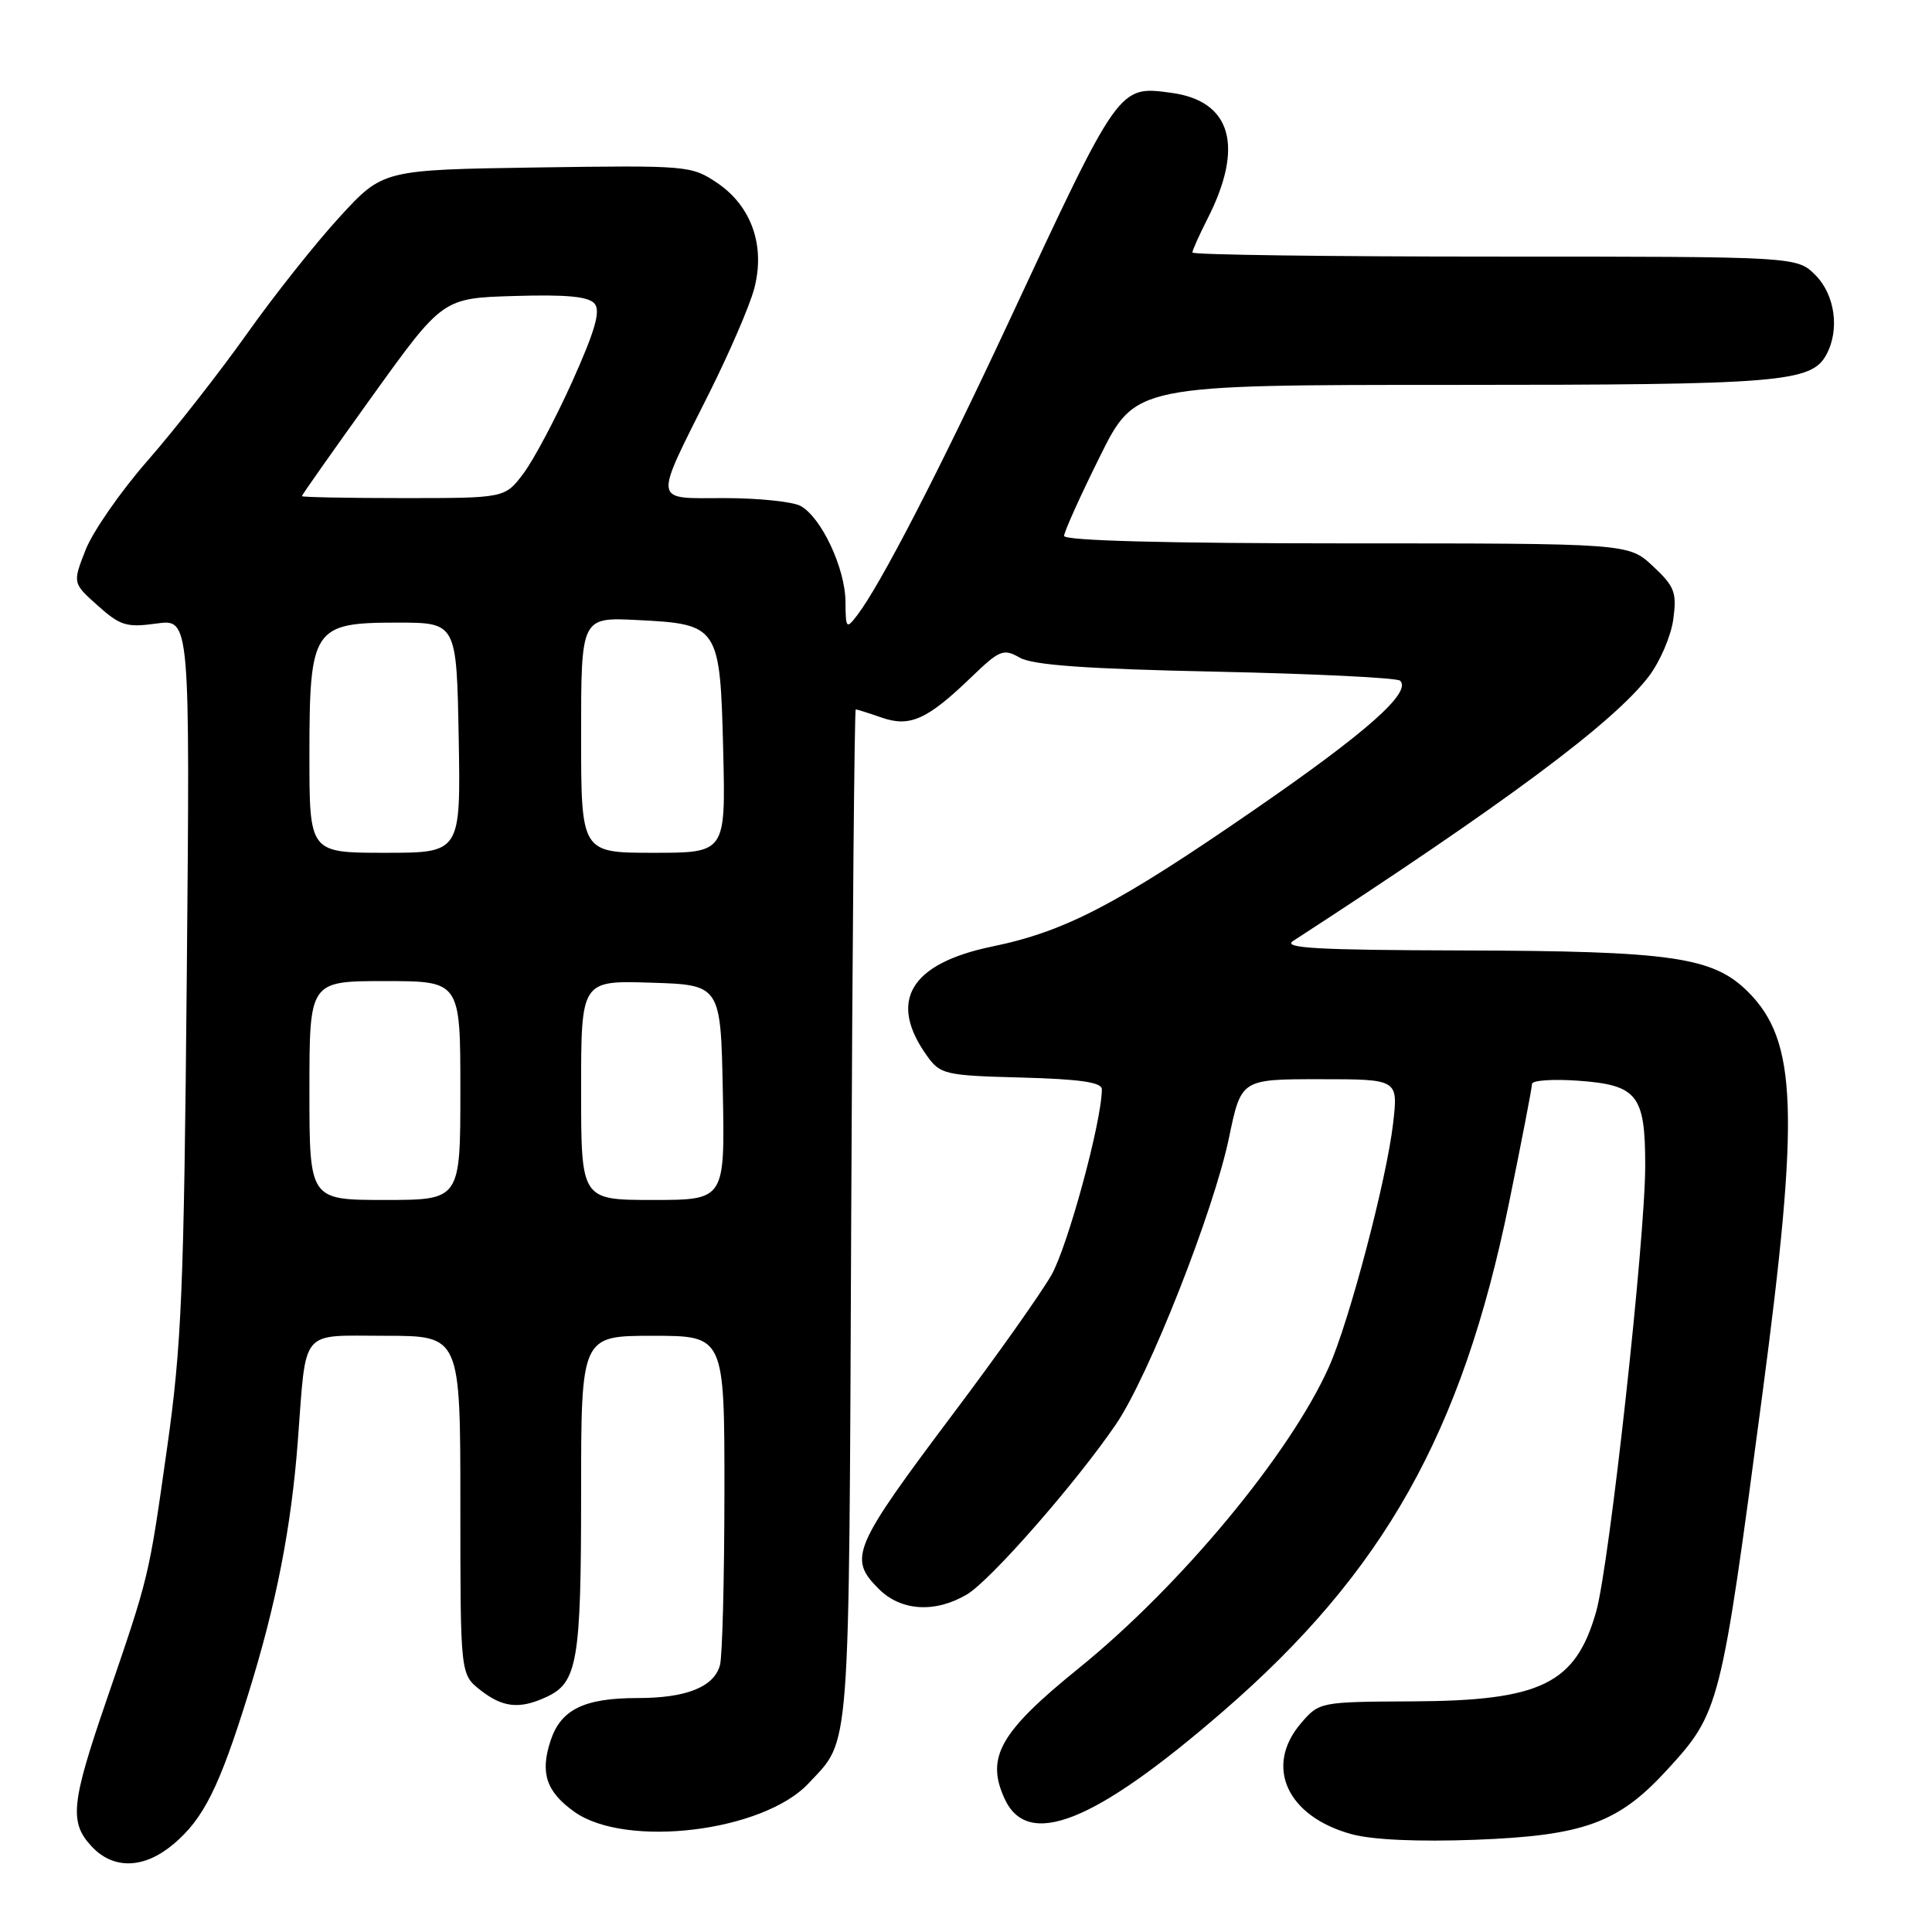 <?xml version="1.0" encoding="UTF-8" standalone="no"?>
<!DOCTYPE svg PUBLIC "-//W3C//DTD SVG 1.1//EN" "http://www.w3.org/Graphics/SVG/1.1/DTD/svg11.dtd" >
<svg xmlns="http://www.w3.org/2000/svg" xmlns:xlink="http://www.w3.org/1999/xlink" version="1.1" viewBox="0 0 256 256">
 <g >
 <path fill="currentColor"
d=" M 22.97 244.37 C 26.98 241.00 29.06 236.82 32.89 224.49 C 36.61 212.53 38.58 202.48 39.46 191.00 C 40.62 175.78 39.60 177.00 51.08 177.00 C 61.00 177.00 61.00 177.00 61.00 199.43 C 61.00 221.85 61.00 221.85 63.63 223.93 C 66.60 226.26 68.80 226.51 72.34 224.89 C 76.52 222.99 77.00 220.23 77.00 197.95 C 77.00 177.00 77.00 177.00 86.50 177.00 C 96.00 177.00 96.00 177.00 95.99 197.75 C 95.98 209.16 95.72 219.46 95.40 220.63 C 94.62 223.53 90.95 225.00 84.50 225.00 C 77.41 225.00 74.32 226.51 72.96 230.63 C 71.54 234.91 72.38 237.42 76.10 240.07 C 82.93 244.94 101.16 242.72 107.15 236.29 C 112.73 230.31 112.48 233.67 112.79 161.25 C 112.95 124.26 113.22 94.00 113.39 94.00 C 113.56 94.00 115.09 94.48 116.78 95.07 C 120.55 96.39 122.83 95.38 128.64 89.79 C 132.47 86.10 132.94 85.91 135.14 87.15 C 136.86 88.13 143.95 88.64 161.17 89.00 C 174.19 89.28 185.15 89.81 185.53 90.20 C 187.07 91.74 181.10 97.03 166.22 107.29 C 148.06 119.82 141.16 123.42 131.51 125.41 C 120.55 127.67 117.60 132.68 122.90 140.00 C 124.61 142.36 125.31 142.52 135.36 142.78 C 143.11 142.99 146.00 143.41 146.00 144.33 C 146.00 148.57 141.47 165.22 139.29 169.00 C 137.86 171.47 132.15 179.55 126.59 186.94 C 112.92 205.13 112.36 206.45 116.45 210.55 C 119.39 213.48 123.90 213.76 128.11 211.28 C 131.25 209.42 142.58 196.49 147.88 188.71 C 152.20 182.38 160.83 160.48 162.85 150.75 C 164.46 143.00 164.46 143.00 174.86 143.00 C 185.26 143.00 185.26 143.00 184.60 148.80 C 183.76 156.21 178.79 175.10 176.08 181.15 C 170.92 192.68 156.42 210.14 142.93 221.06 C 132.51 229.49 130.60 232.84 133.10 238.31 C 136.17 245.06 144.98 241.56 162.03 226.79 C 183.35 208.34 193.72 189.91 199.96 159.36 C 201.63 151.19 203.00 144.11 203.00 143.63 C 203.00 143.15 205.76 142.96 209.13 143.20 C 216.97 143.77 218.00 145.07 218.00 154.44 C 218.00 164.20 213.25 207.38 211.50 213.55 C 208.77 223.13 204.21 225.36 187.16 225.44 C 174.92 225.50 174.81 225.52 172.41 228.31 C 167.48 234.04 170.51 240.71 179.14 243.05 C 181.89 243.79 187.93 244.06 195.50 243.78 C 209.85 243.23 214.42 241.57 220.83 234.59 C 227.88 226.90 228.00 226.43 233.49 185.00 C 238.48 147.34 238.15 137.95 231.63 131.43 C 227.00 126.80 221.54 126.01 193.70 125.94 C 174.60 125.89 169.89 125.63 171.33 124.69 C 199.42 106.46 213.78 95.78 218.47 89.63 C 219.96 87.68 221.42 84.27 221.72 82.06 C 222.20 78.49 221.90 77.71 219.02 75.02 C 215.79 72.00 215.79 72.00 178.39 72.00 C 154.47 72.00 141.00 71.64 141.00 71.01 C 141.00 70.47 143.13 65.75 145.73 60.51 C 150.45 51.00 150.45 51.00 192.58 51.00 C 235.99 51.00 240.04 50.67 242.02 46.96 C 243.79 43.66 243.14 39.05 240.55 36.45 C 238.09 34.00 238.09 34.00 198.05 34.00 C 176.02 34.00 158.00 33.76 158.00 33.46 C 158.00 33.16 158.89 31.18 159.97 29.05 C 164.90 19.40 163.18 13.37 155.20 12.30 C 148.20 11.36 148.36 11.13 133.64 42.70 C 124.40 62.51 116.64 77.53 113.60 81.50 C 112.14 83.41 112.06 83.32 112.03 79.71 C 111.99 75.26 108.81 68.51 106.06 67.03 C 105.00 66.47 100.47 66.00 96.00 66.00 C 86.40 66.00 86.53 66.96 94.04 51.95 C 96.66 46.71 99.31 40.57 99.92 38.31 C 101.45 32.62 99.60 27.32 95.02 24.23 C 91.61 21.94 91.12 21.90 71.14 22.19 C 50.74 22.50 50.74 22.50 45.02 28.73 C 41.87 32.16 36.33 39.13 32.72 44.23 C 29.10 49.33 23.19 56.88 19.59 61.00 C 15.98 65.12 12.27 70.47 11.33 72.89 C 9.62 77.27 9.62 77.27 12.96 80.25 C 15.93 82.91 16.78 83.17 20.74 82.62 C 25.18 82.01 25.18 82.01 24.75 129.26 C 24.37 171.04 24.07 178.29 22.12 192.00 C 19.69 209.16 19.81 208.67 14.08 225.38 C 9.41 238.98 9.16 241.48 12.17 244.69 C 15.05 247.75 19.09 247.63 22.97 244.37 Z  M 41.00 144.50 C 41.00 130.00 41.00 130.00 51.00 130.00 C 61.00 130.00 61.00 130.00 61.00 144.50 C 61.00 159.00 61.00 159.00 51.00 159.00 C 41.00 159.00 41.00 159.00 41.00 144.50 Z  M 77.00 144.46 C 77.00 129.92 77.00 129.92 86.25 130.21 C 95.50 130.50 95.50 130.50 95.78 144.75 C 96.05 159.00 96.05 159.00 86.53 159.00 C 77.00 159.00 77.00 159.00 77.00 144.46 Z  M 41.00 100.11 C 41.00 83.21 41.47 82.50 52.66 82.50 C 60.50 82.50 60.50 82.50 60.78 97.75 C 61.05 113.00 61.05 113.00 51.03 113.00 C 41.00 113.00 41.00 113.00 41.00 100.11 Z  M 77.00 97.39 C 77.00 81.78 77.00 81.78 84.48 82.16 C 95.26 82.70 95.42 82.95 95.83 99.53 C 96.15 113.00 96.15 113.00 86.58 113.00 C 77.00 113.00 77.00 113.00 77.00 97.39 Z  M 40.00 65.74 C 40.00 65.59 44.20 59.63 49.33 52.49 C 58.67 39.50 58.67 39.50 68.18 39.22 C 75.10 39.01 78.00 39.29 78.79 40.24 C 79.60 41.22 78.85 43.82 75.84 50.53 C 73.62 55.46 70.70 60.96 69.35 62.75 C 66.90 66.00 66.90 66.00 53.45 66.00 C 46.05 66.00 40.00 65.88 40.00 65.74 Z "/>
</g>
</svg>